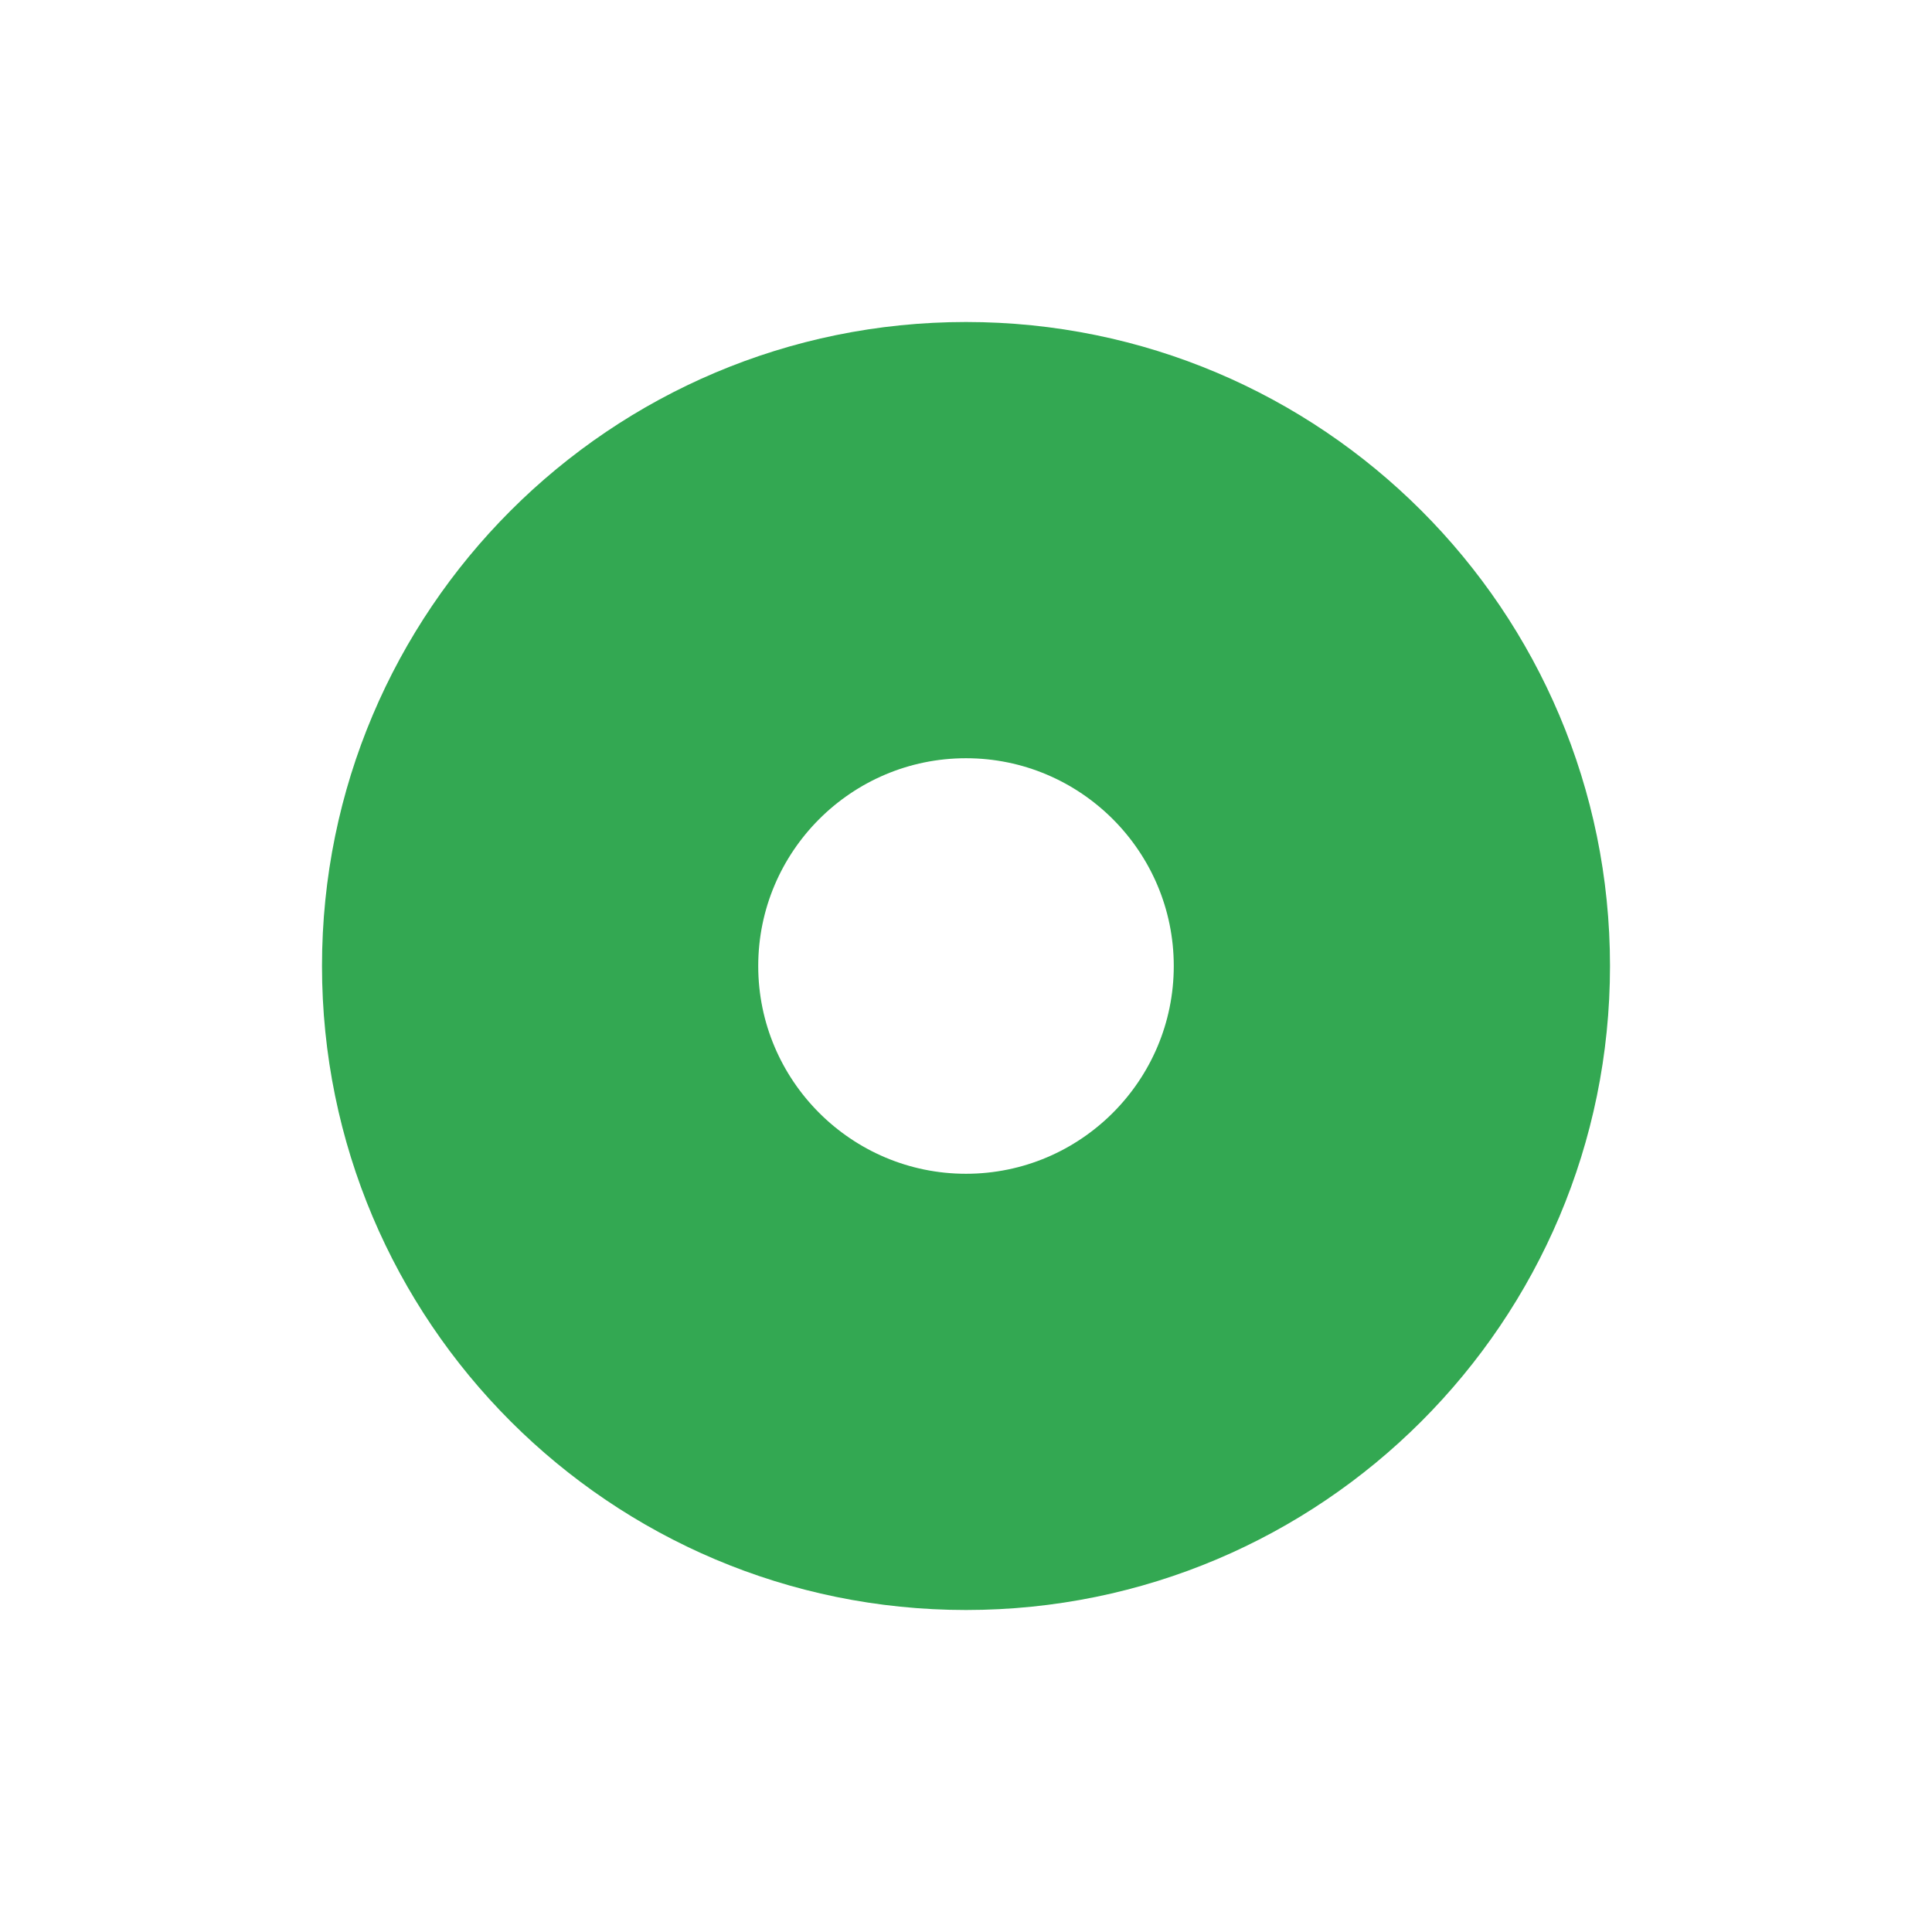 <svg width="24" height="24" viewBox="0 0 24 24" fill="none" xmlns="http://www.w3.org/2000/svg">
<path d="M12 4C7.582 4 4 7.582 4 12C4 16.418 7.582 20 12 20C16.418 20 20 16.418 20 12C20 7.582 16.418 4 12 4ZM14.581 12C14.581 13.423 13.423 14.581 12 14.581C10.577 14.581 9.419 13.423 9.419 12C9.419 10.577 10.577 9.419 12 9.419C13.423 9.419 14.581 10.577 14.581 12Z" fill="#33A852"/>
</svg>
